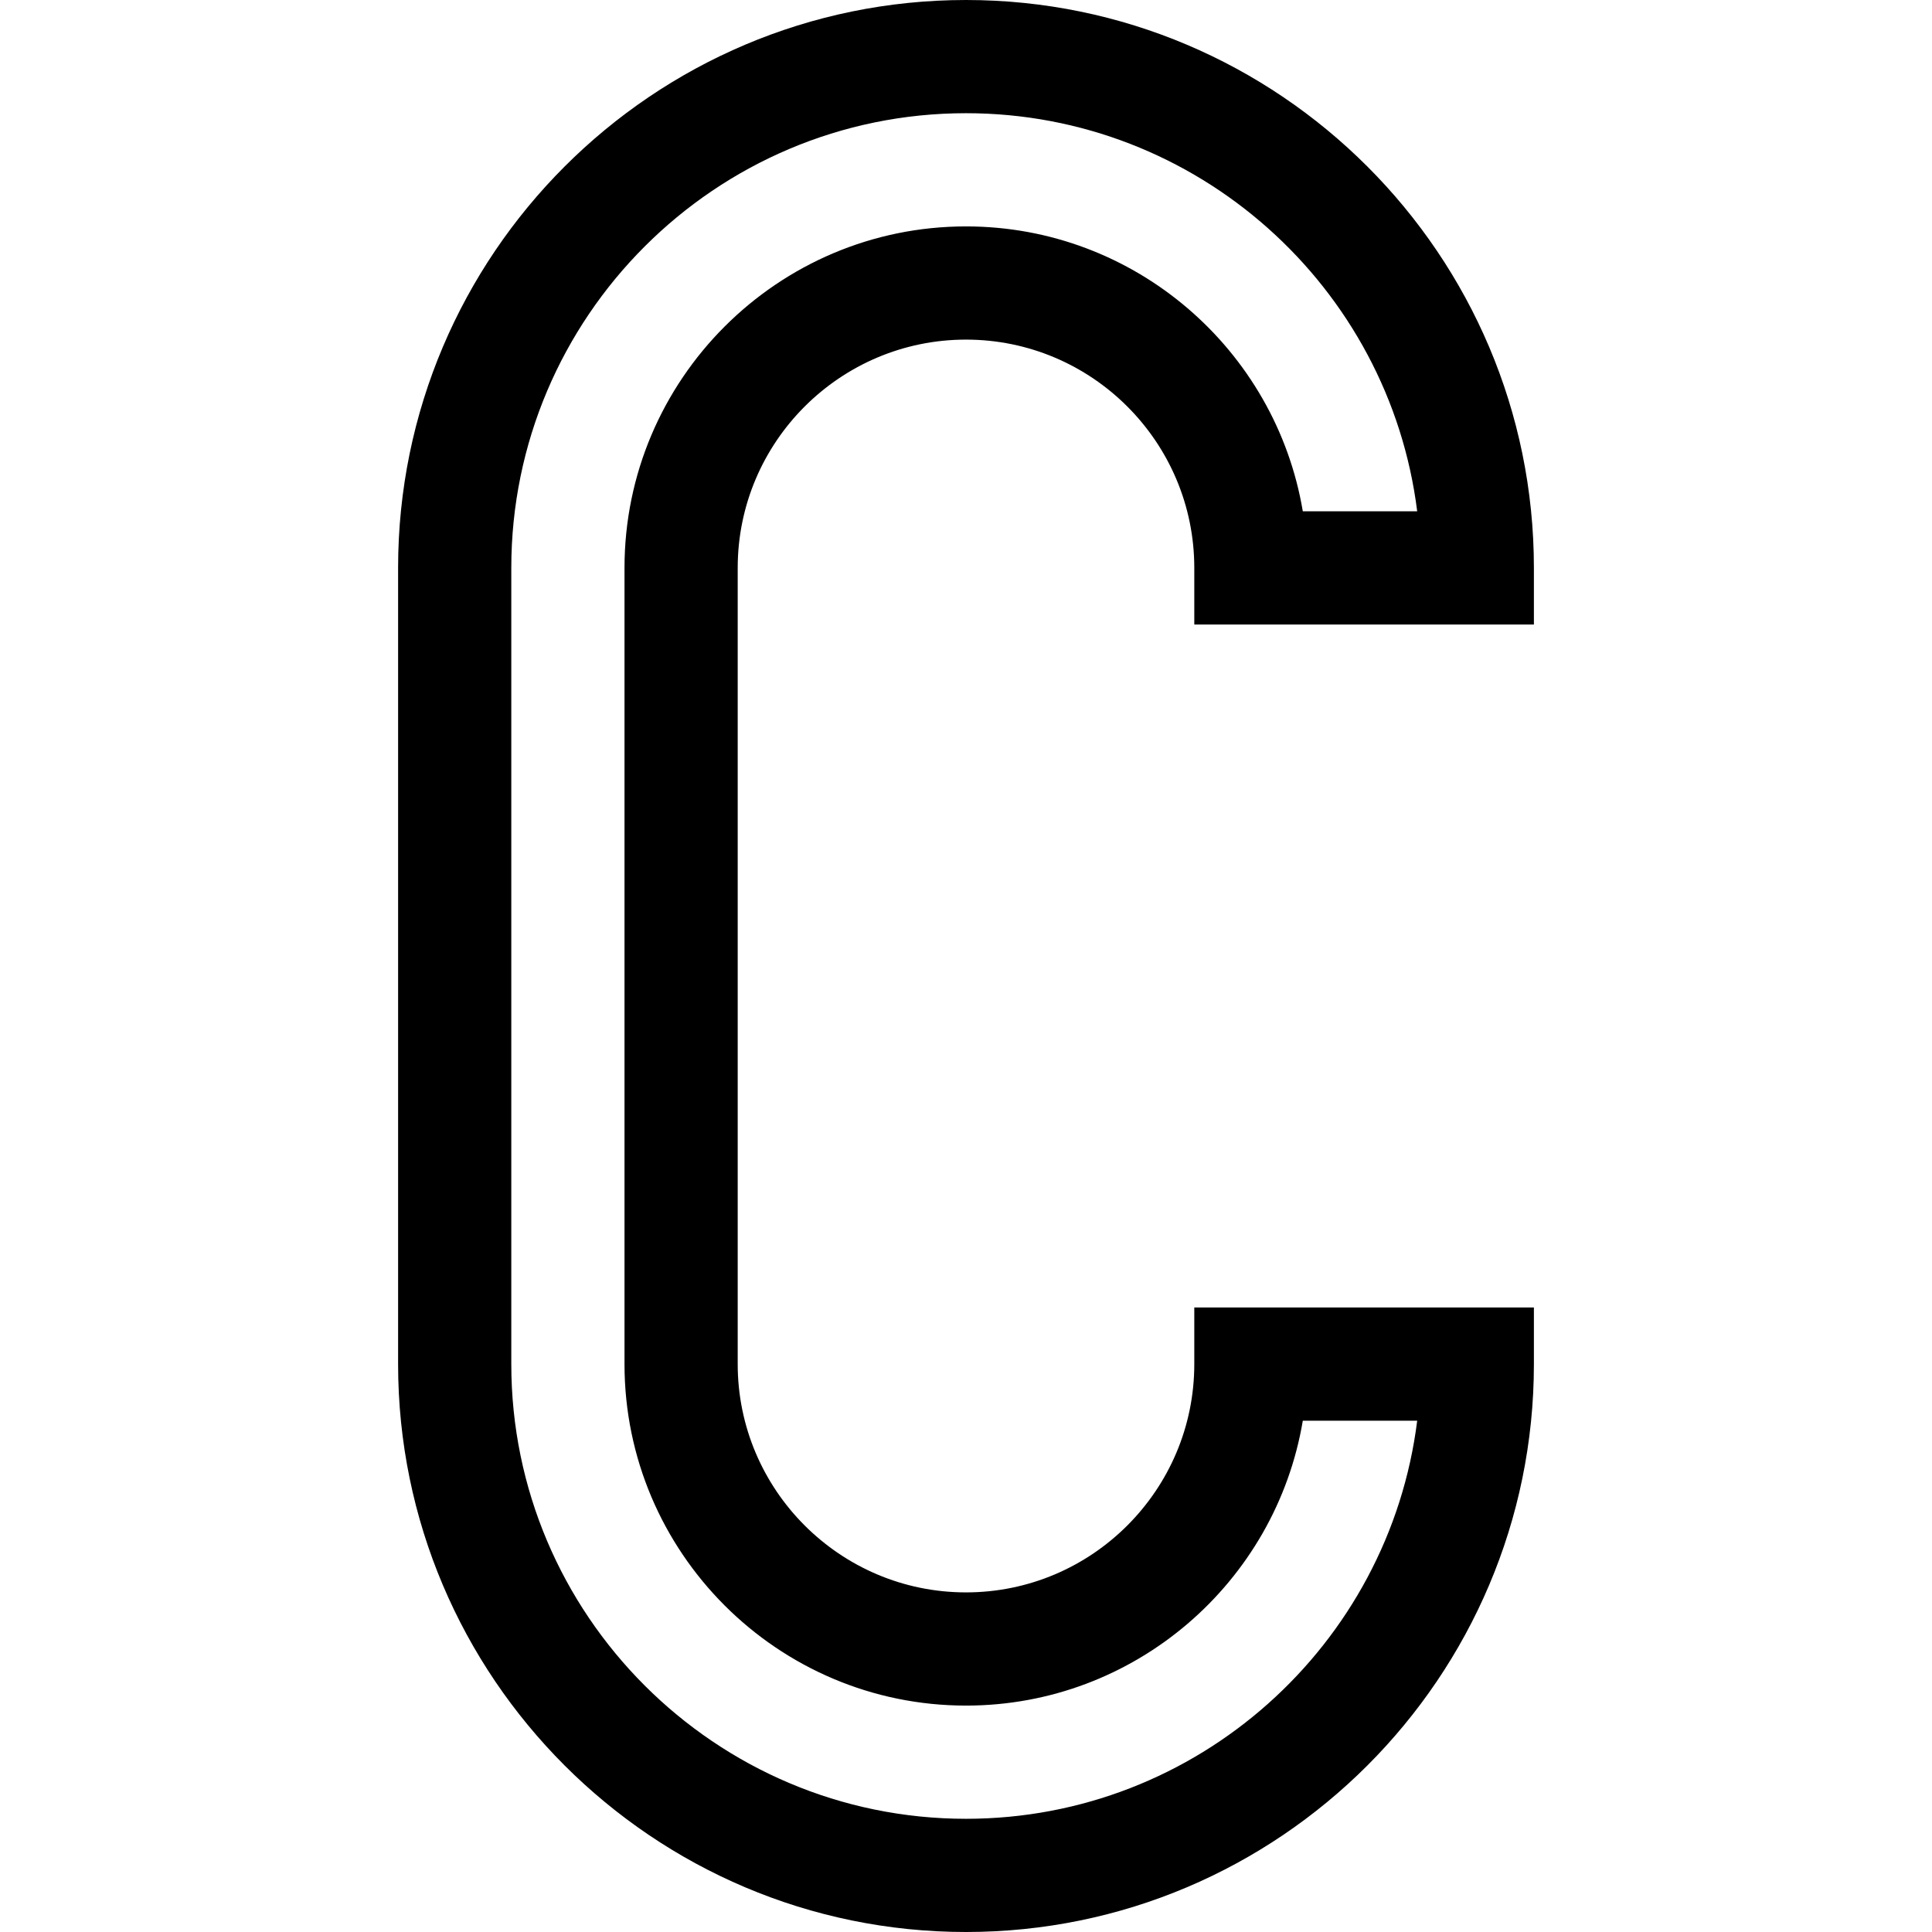 <svg id="Capa_1" enable-background="new 0 0 512 512" height="512" viewBox="0 0 512 512" width="512" xmlns="http://www.w3.org/2000/svg"><g><path d="m406.5 165.5v-15c0-82.986-67.514-150.5-150.5-150.5s-150.5 67.514-150.5 150.5v211c0 82.986 67.514 150.5 150.5 150.5s150.5-67.514 150.5-150.5v-15h-90v15c0 33.36-27.141 60.5-60.5 60.5s-60.5-27.14-60.5-60.5v-211c0-33.36 27.141-60.5 60.5-60.5s60.5 27.14 60.5 60.5v15zm-150.5-105.5c-49.902 0-90.5 40.598-90.5 90.5v211c0 49.902 40.598 90.5 90.5 90.5 44.794 0 82.091-32.71 89.257-75.5h30.314c-7.405 59.393-58.205 105.5-119.571 105.5-66.444 0-120.5-54.056-120.5-120.5v-211c0-66.444 54.056-120.5 120.5-120.5 61.366 0 112.166 46.107 119.571 105.5h-30.314c-7.166-42.79-44.463-75.5-89.257-75.5z"/></g></svg>